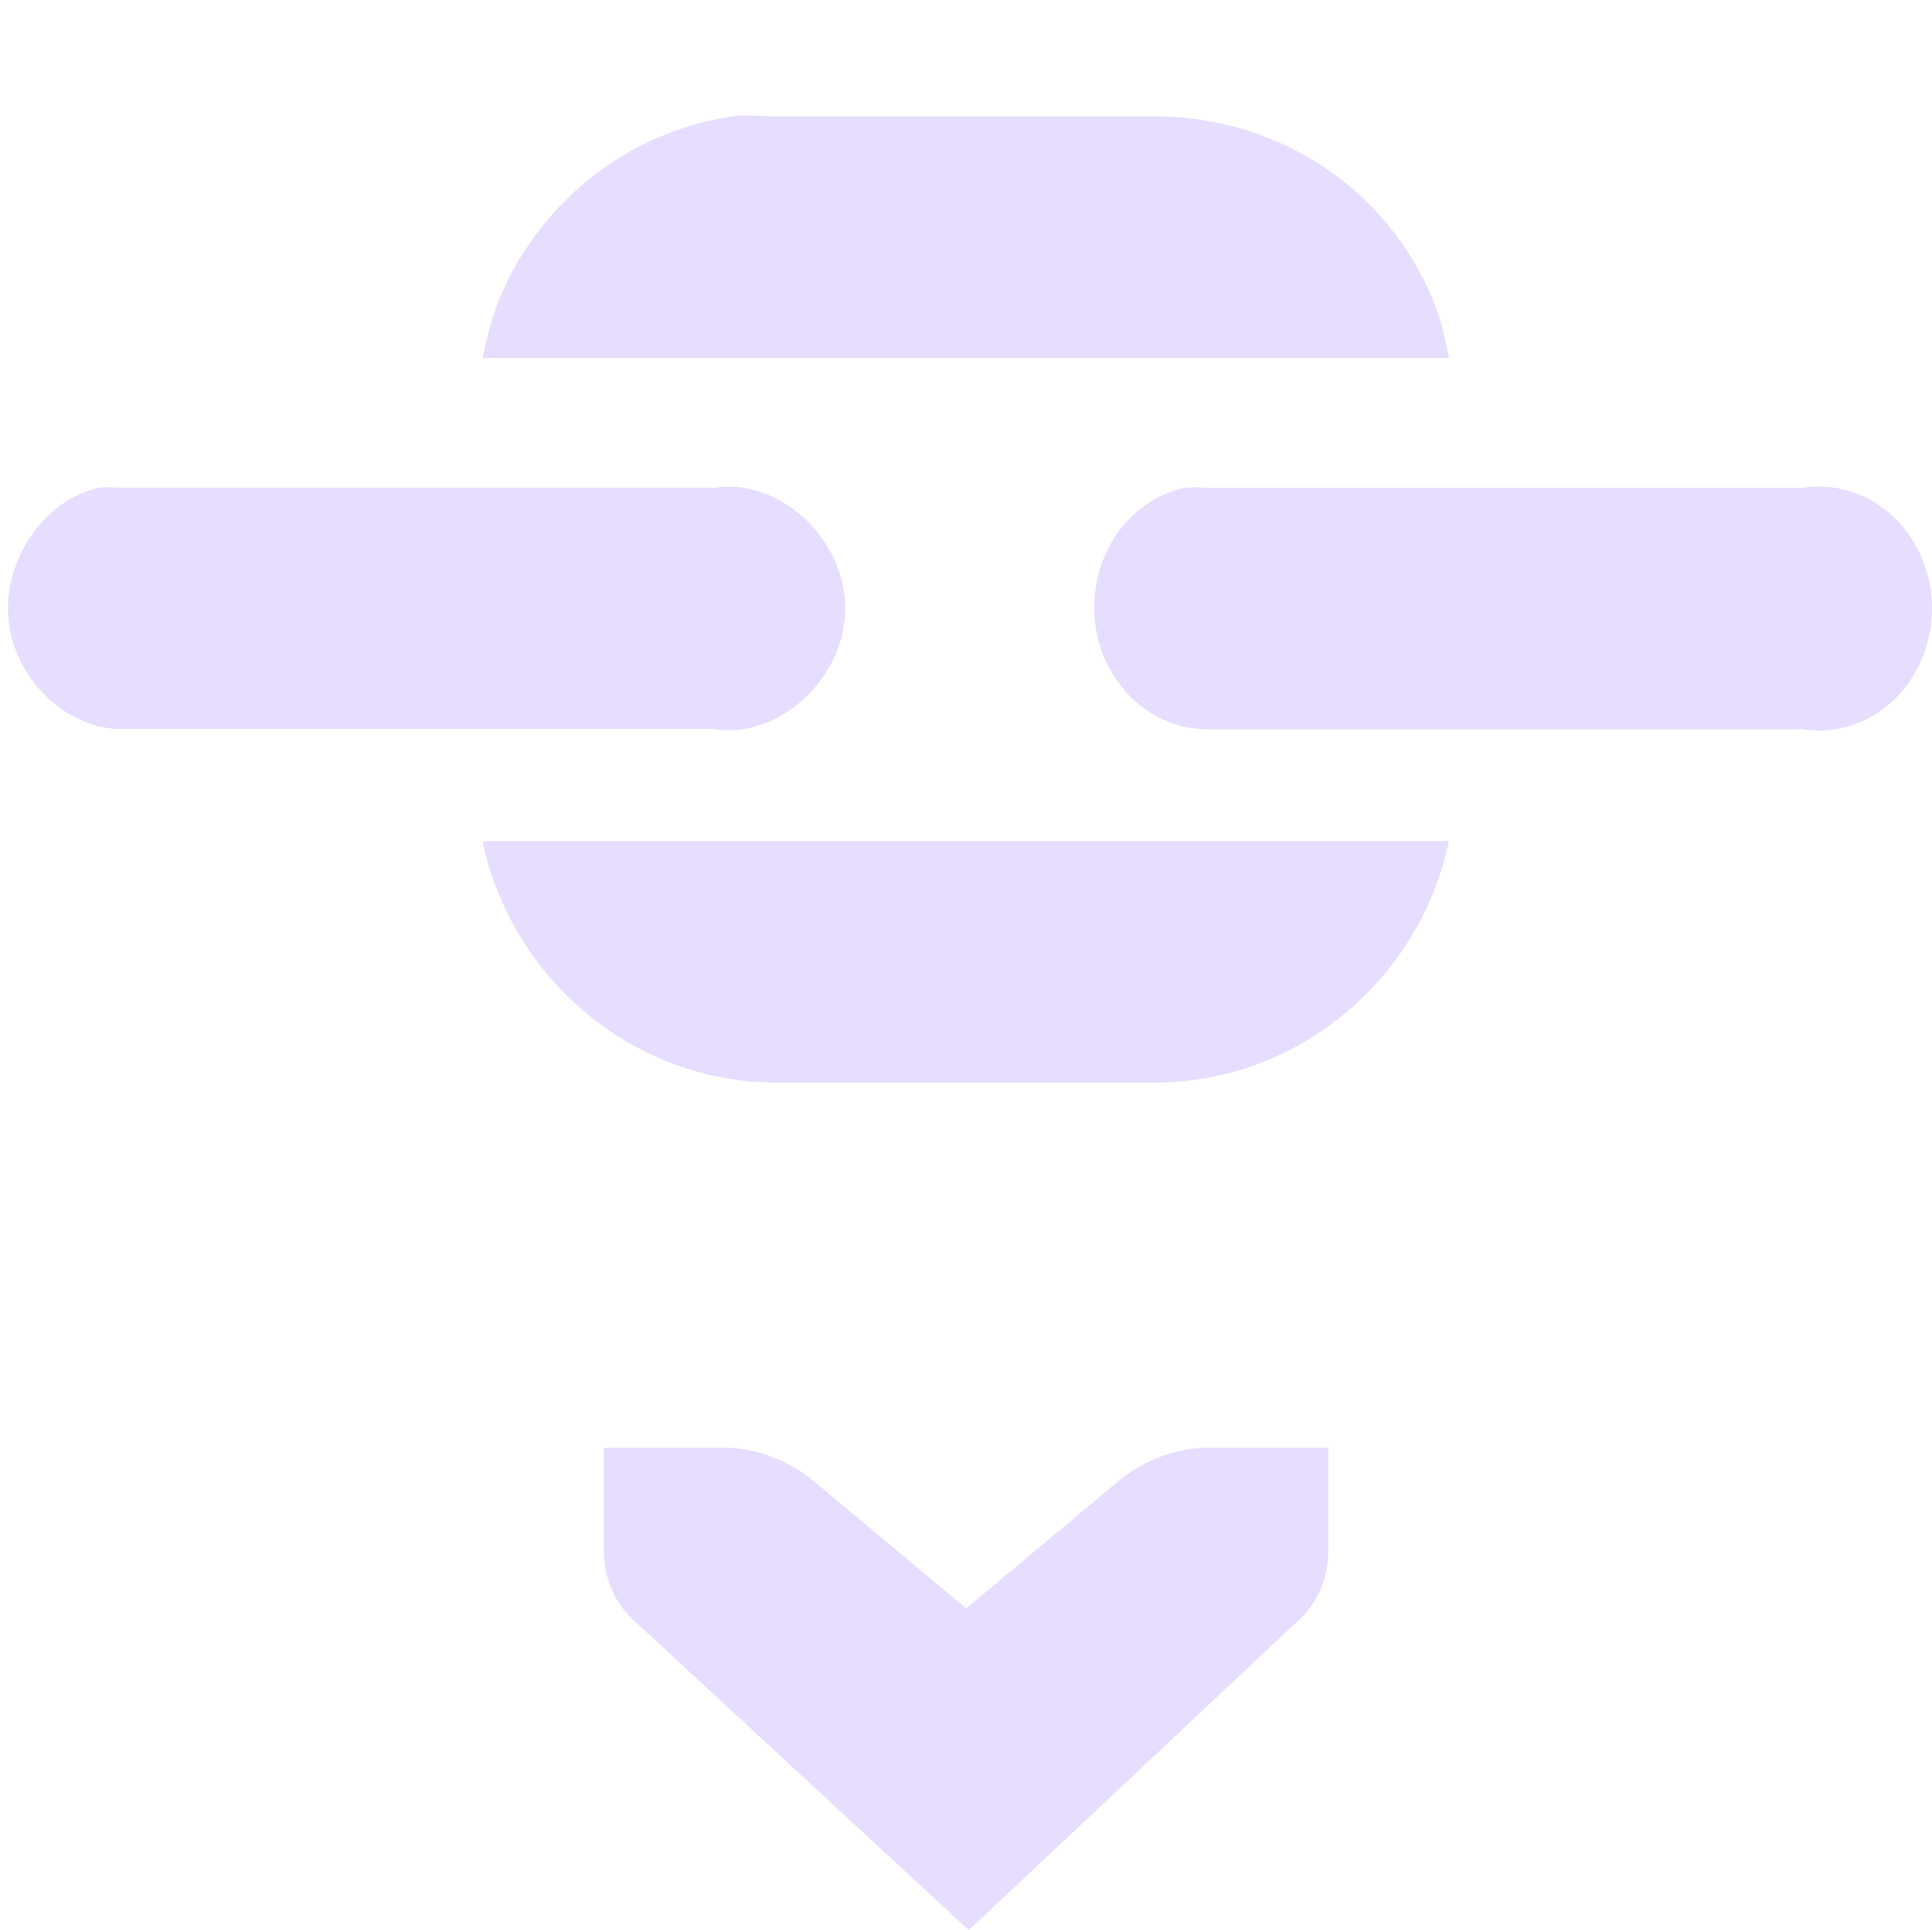 <svg height="15.982" width="16" xmlns="http://www.w3.org/2000/svg">
  <g fill="#e6ddff" transform="translate(-61 -807.036)">
    <path d="m72.001 819.023h-1c-.257 0-.529.108-.719.261l-1.281 1.07-1.281-1.07c-.19-.153-.462-.261-.719-.261h-1l-0.0.835c0 .258.09.461.281.626l2.741 2.534 2.697-2.534c.191-.165.281-.368.281-.626v-.835z"/>
    <path d="m70.804 811.076a.936 1.01 0 0 0 .185 1.998h4.937a.936 1.01 0 1 0 0-1.998h-4.937a.936 1.01 0 0 0 -.185 0z"/>
    <path d="m61.813 811.076c-.45.102-.789.599-.743 1.088.046.489.47.904.93.909h4.916c.535.085 1.084-.42 1.084-.999 0-.579-.549-1.084-1.084-.999h-4.916c-.062-.007-.125-.007-.187 0z"/>
    <path d="m67.059 808c-.854.13-1.569.695-1.906 1.469-.071.163-.118.345-.156.531h8.004c-.026-.125-.054-.262-.094-.375-.346-.968-1.269-1.625-2.344-1.625h-3.129c-.127 0-.253-.018-.375 0zm-2.063 6c.235 1.132 1.24 2 2.437 2h3.129c1.198 0 2.202-.868 2.437-2z"/>
  </g>
</svg>

